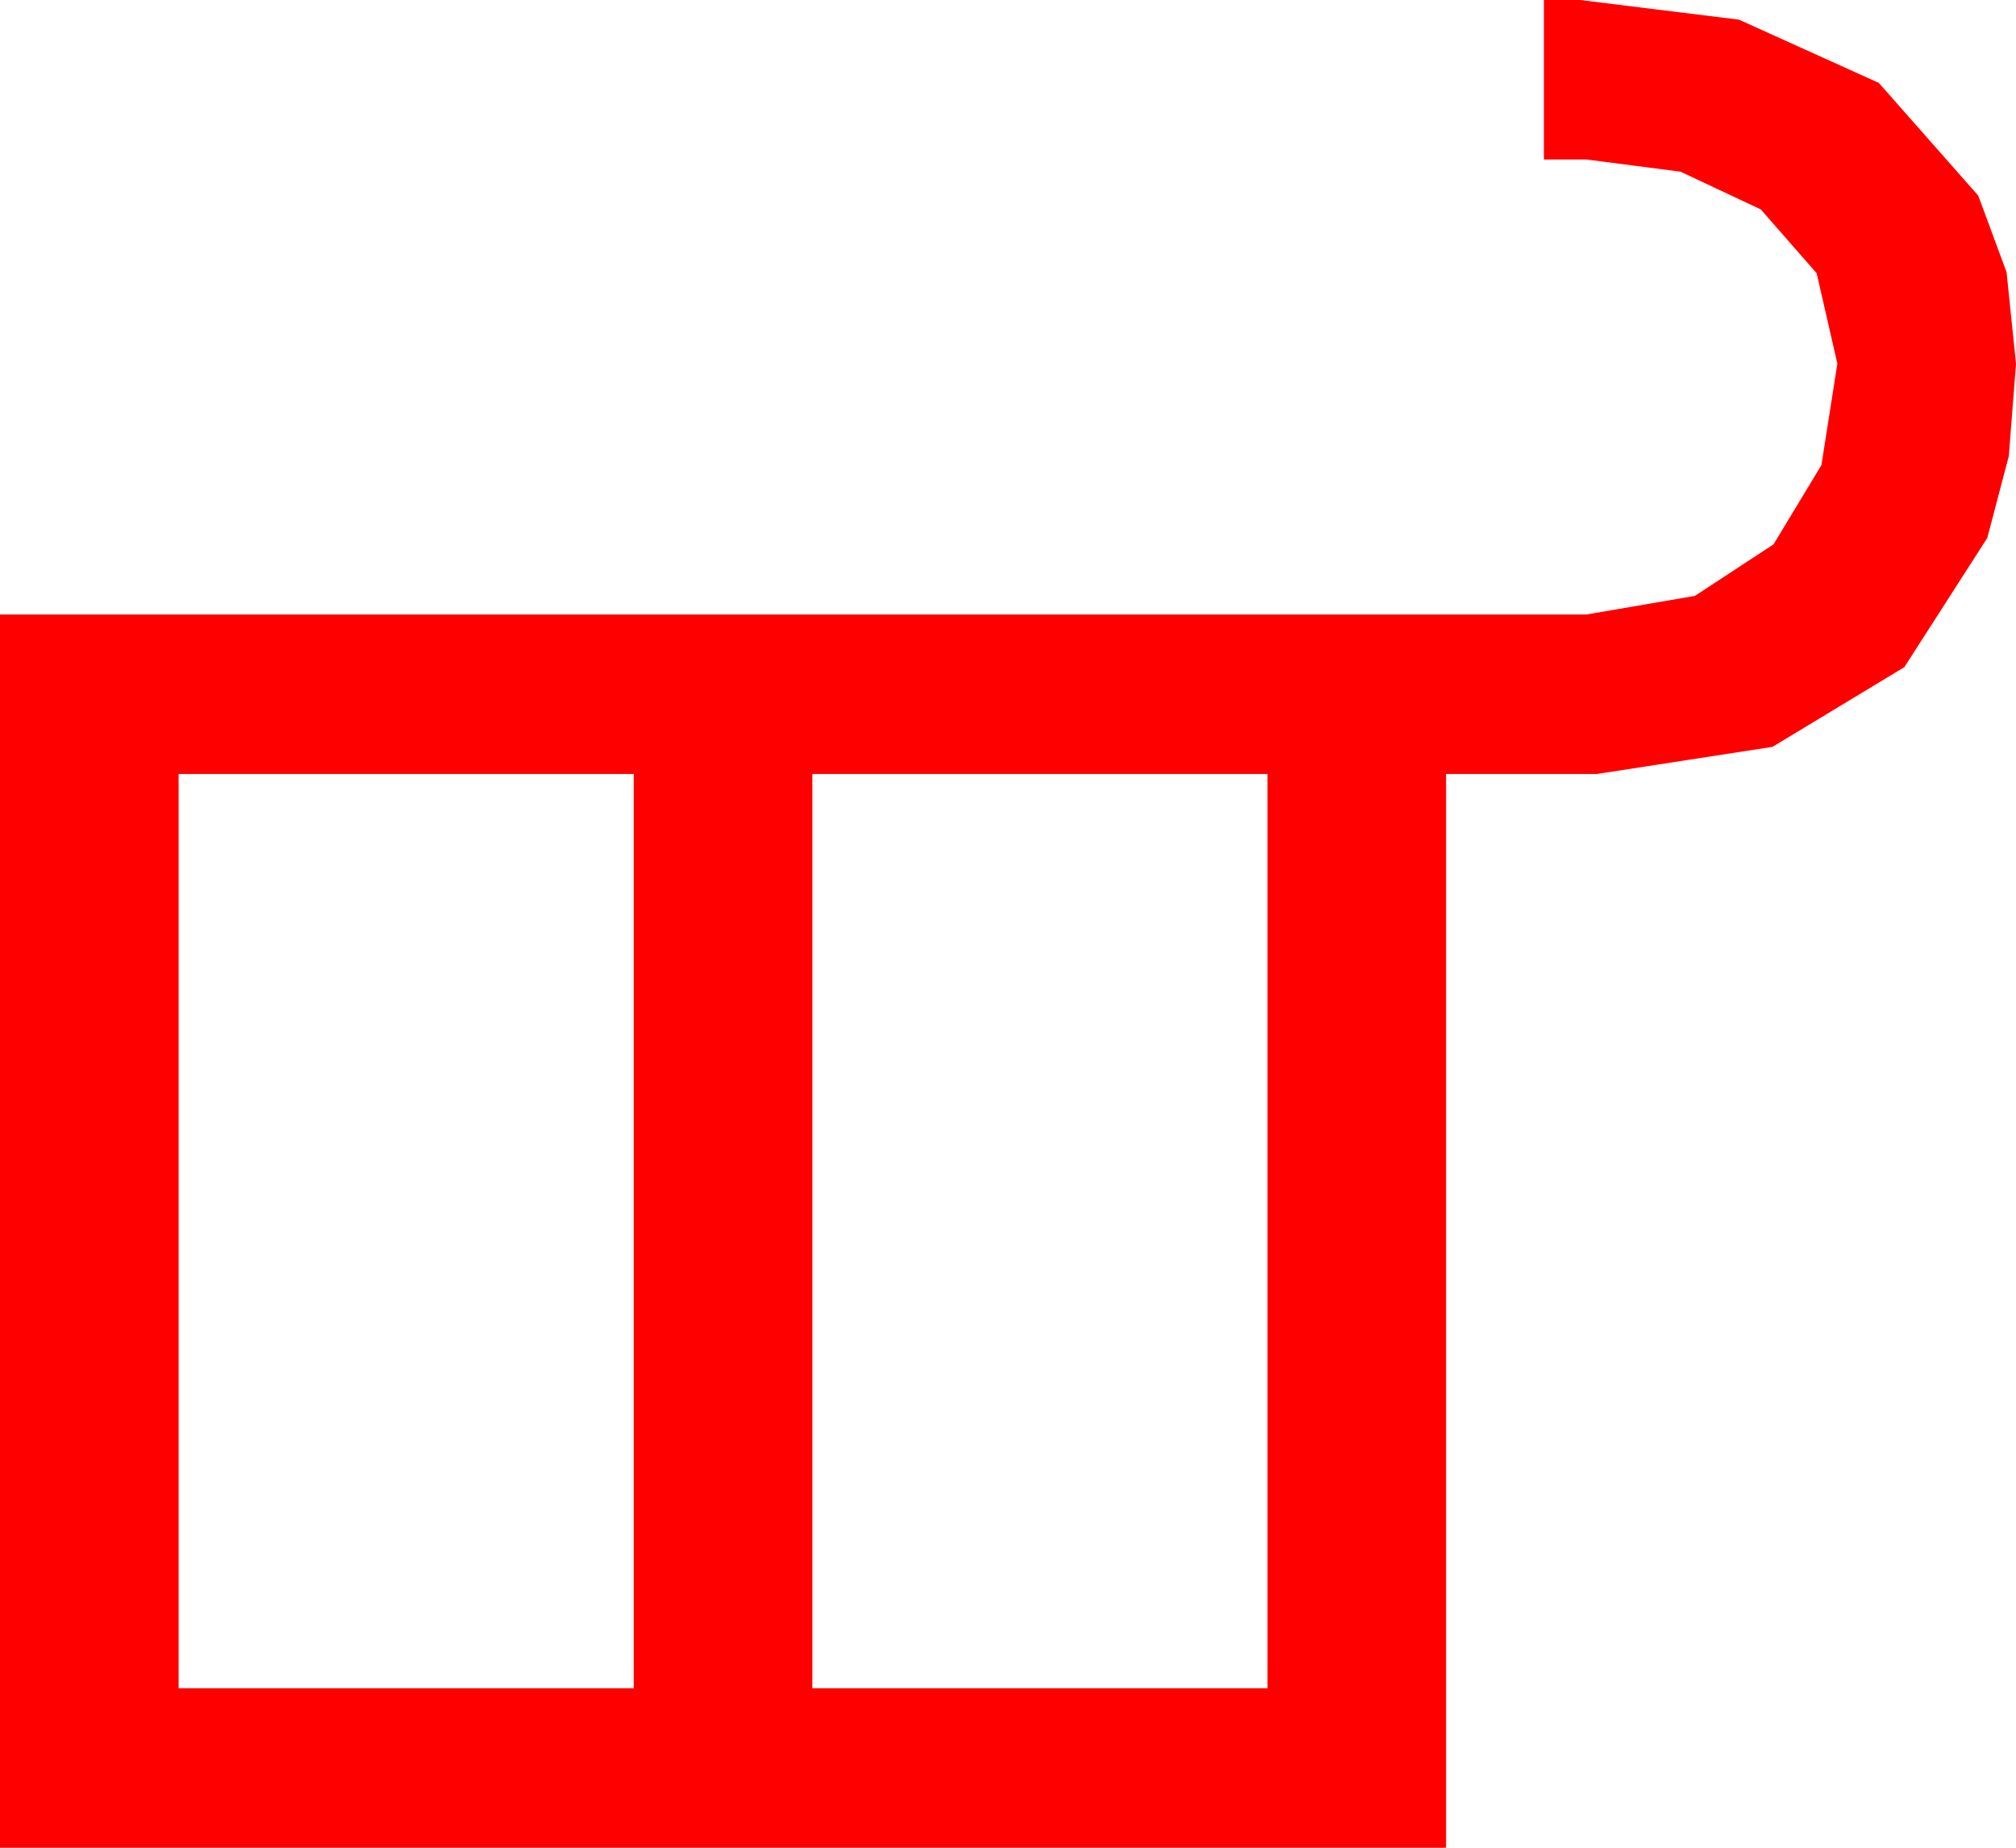 <?xml version="1.0" encoding="utf-8"?>
<!DOCTYPE svg PUBLIC "-//W3C//DTD SVG 1.1//EN" "http://www.w3.org/Graphics/SVG/1.1/DTD/svg11.dtd">
<svg width="55.547" height="50.918" xmlns="http://www.w3.org/2000/svg" xmlns:xlink="http://www.w3.org/1999/xlink" xmlns:xml="http://www.w3.org/XML/1998/namespace" version="1.1">
  <g>
    <g>
      <path style="fill:#FF0000;fill-opacity:1" d="M22.383,21.328L22.383,46.523 34.922,46.523 34.922,21.328 22.383,21.328z M4.922,21.328L4.922,46.523 17.461,46.523 17.461,21.328 4.922,21.328z M42.539,0L43.535,0 47.915,0.542 51.768,2.285 54.507,5.391 55.287,7.5 55.547,10.02 55.349,12.568 54.756,14.824 52.471,18.384 48.838,20.581 44.004,21.328 39.844,21.328 39.844,50.918 0,50.918 0,16.934 43.711,16.934 46.699,16.421 48.867,15 50.186,12.817 50.625,10.02 50.054,7.529 48.516,5.771 46.304,4.731 43.711,4.395 42.539,4.395 42.539,0z" />
    </g>
  </g>
</svg>